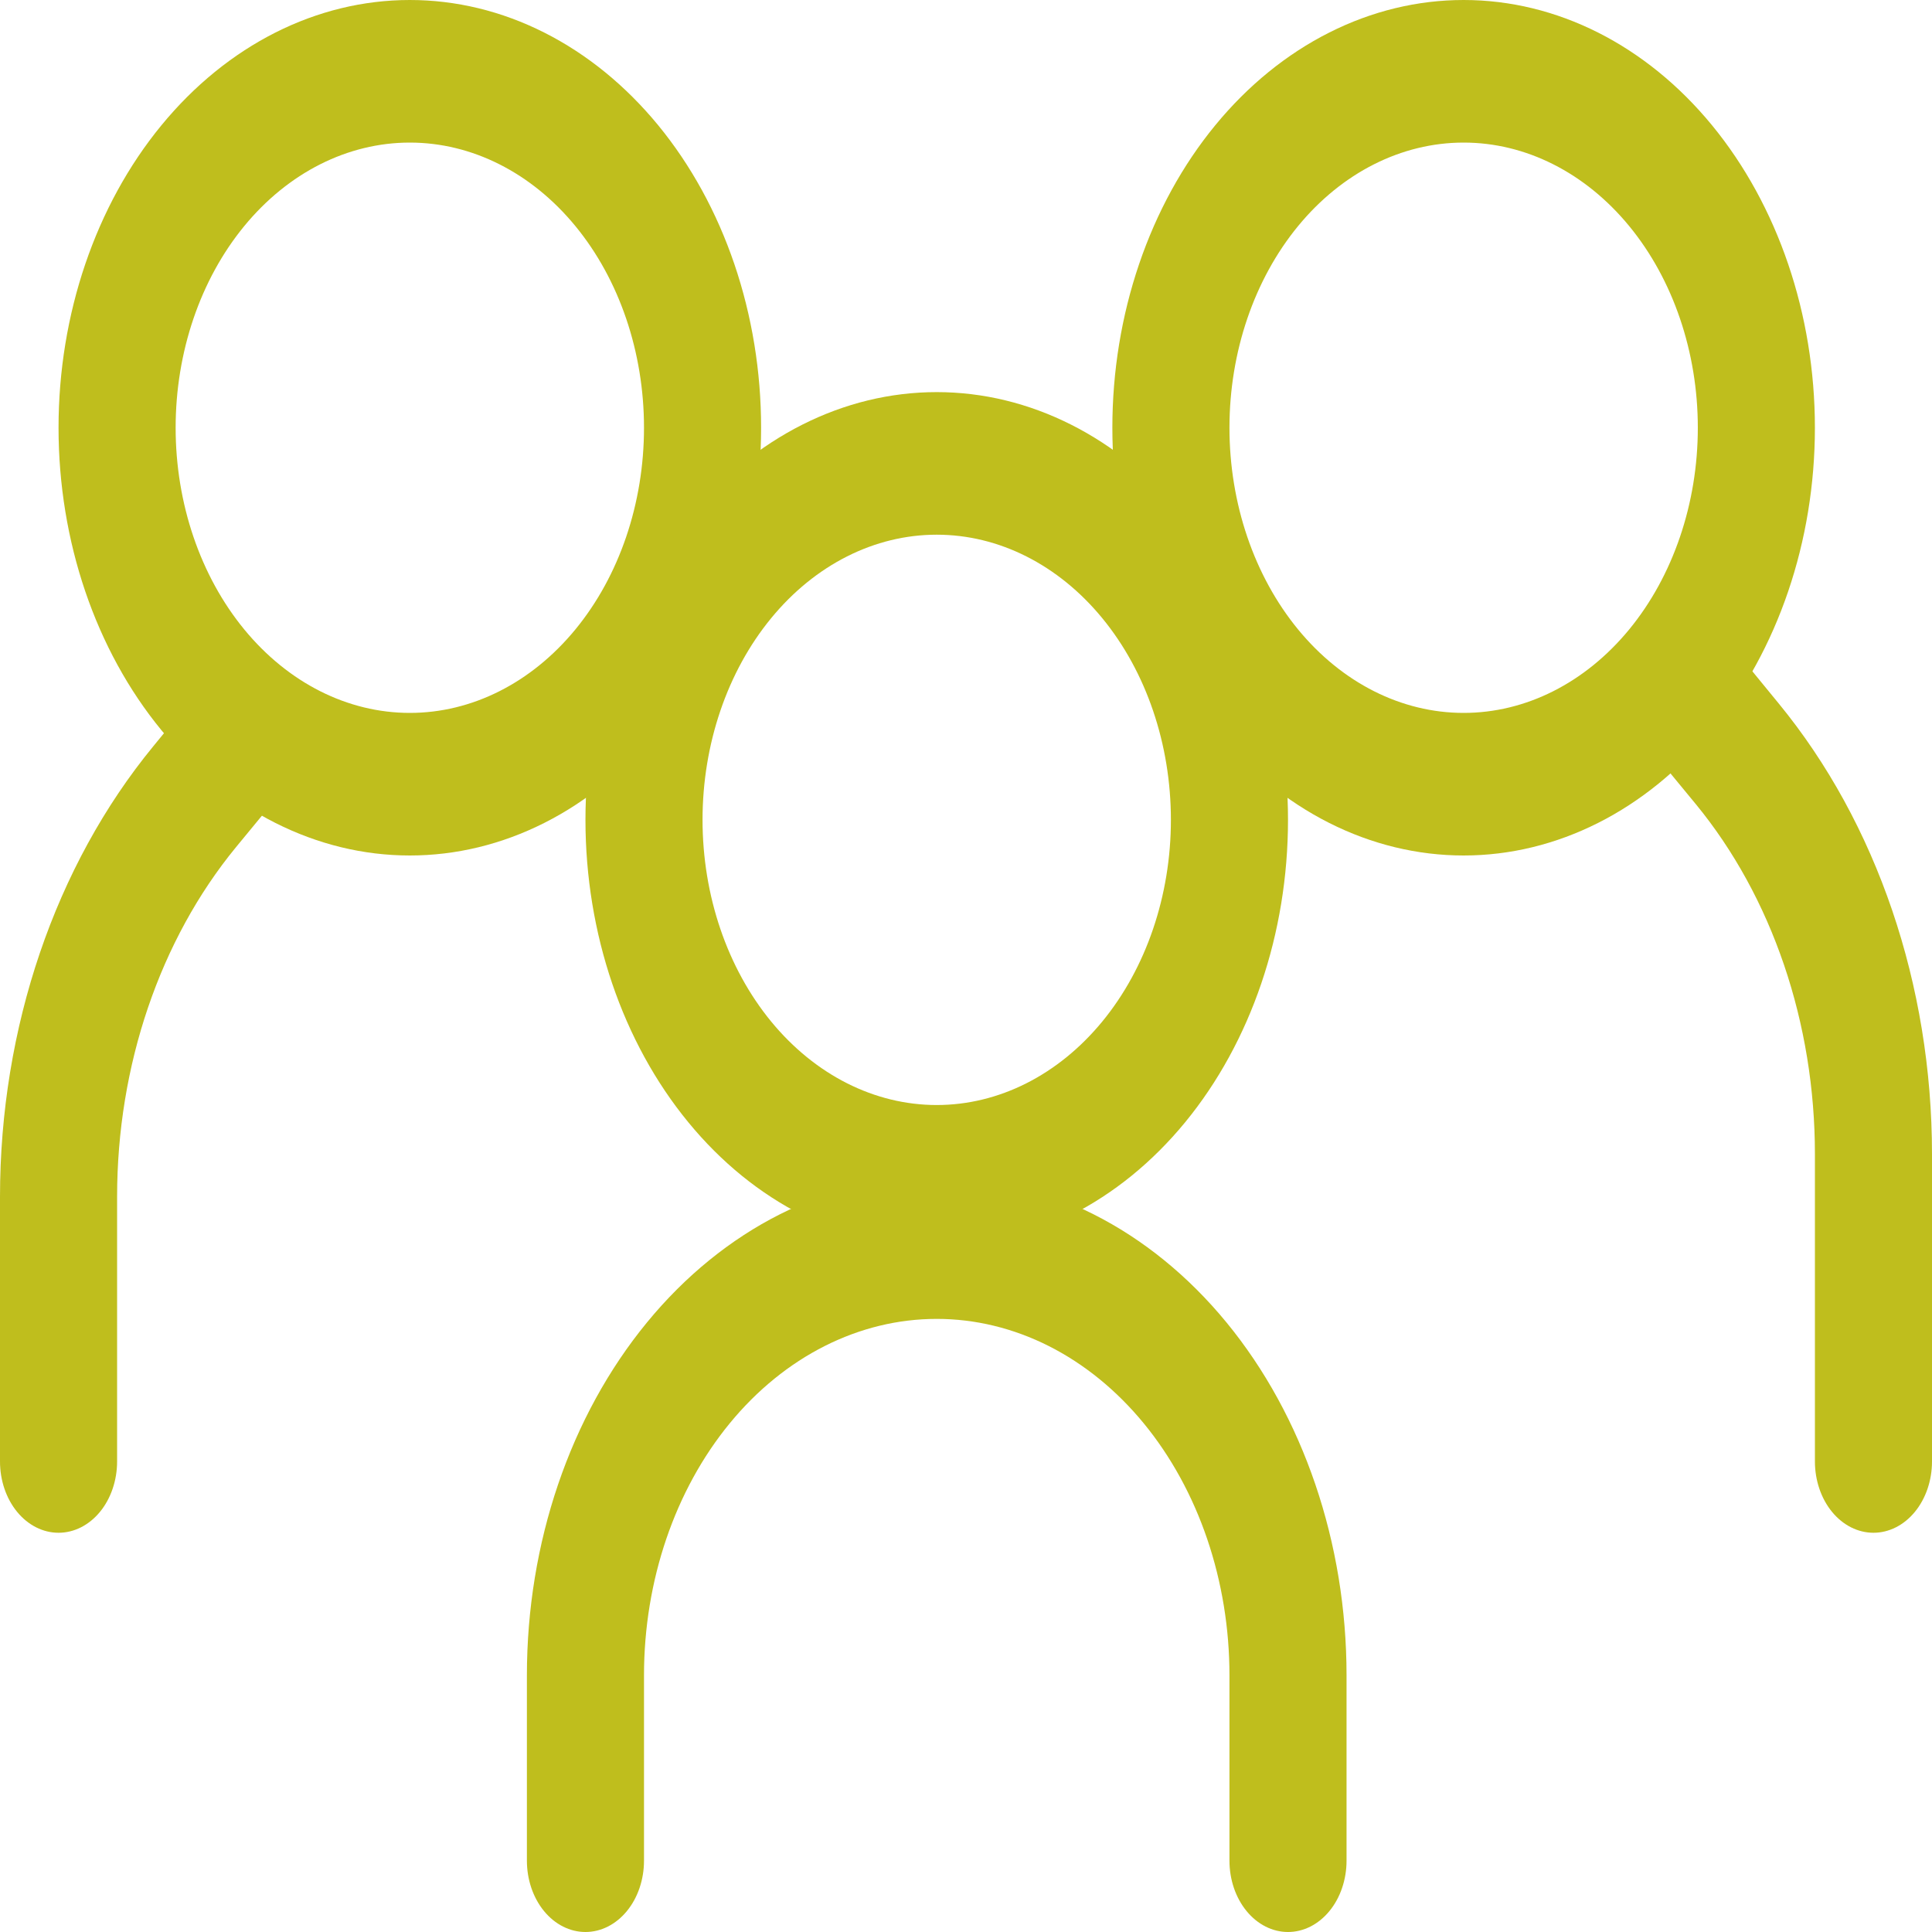 <svg width="90" height="90" viewBox="0 0 90 90" fill="none" xmlns="http://www.w3.org/2000/svg">
<path fill-rule="evenodd" clip-rule="evenodd" d="M19.091 33.21C21.984 33.21 24.759 31.811 26.805 29.32C28.851 26.828 30 23.449 30 19.926C30 16.403 28.851 13.024 26.805 10.533C24.759 8.042 21.984 6.642 19.091 6.642C16.198 6.642 13.423 8.042 11.377 10.533C9.331 13.024 8.182 16.403 8.182 19.926C8.182 23.449 9.331 26.828 11.377 29.32C13.423 31.811 16.198 33.21 19.091 33.21ZM19.091 39.852C21.24 39.852 23.368 39.337 25.353 38.336C27.338 37.334 29.142 35.867 30.662 34.016C32.181 32.166 33.387 29.969 34.209 27.552C35.031 25.134 35.455 22.543 35.455 19.926C35.455 17.309 35.031 14.718 34.209 12.301C33.387 9.883 32.181 7.687 30.662 5.836C29.142 3.986 27.338 2.518 25.353 1.517C23.368 0.515 21.24 -3.89925e-08 19.091 0C14.751 7.8749e-08 10.589 2.099 7.52 5.836C4.451 9.573 2.727 14.641 2.727 19.926C2.727 25.211 4.451 30.279 7.52 34.016C10.589 37.753 14.751 39.852 19.091 39.852Z" fill="#BFBE1D"/>
<path fill-rule="evenodd" clip-rule="evenodd" d="M12.84 32.52C13.094 32.828 13.296 33.194 13.433 33.598C13.57 34.002 13.641 34.434 13.641 34.871C13.641 35.308 13.57 35.74 13.433 36.144C13.296 36.547 13.094 36.914 12.84 37.222L10.996 39.461C7.448 43.782 5.455 49.643 5.455 55.754V68.081C5.455 68.962 5.167 69.807 4.656 70.43C4.144 71.052 3.451 71.402 2.727 71.402C2.004 71.402 1.31 71.052 0.799 70.43C0.287 69.807 0 68.962 0 68.081V55.754C0.001 47.881 2.569 40.332 7.14 34.765L8.978 32.52C9.232 32.21 9.532 31.965 9.864 31.797C10.195 31.63 10.55 31.544 10.909 31.544C11.268 31.544 11.623 31.63 11.954 31.797C12.286 31.965 12.587 32.21 12.84 32.52ZM77.16 30.527C76.906 30.835 76.704 31.202 76.567 31.605C76.43 32.009 76.359 32.441 76.359 32.878C76.359 33.315 76.43 33.748 76.567 34.151C76.704 34.555 76.906 34.921 77.16 35.23L79.004 37.468C80.761 39.608 82.154 42.148 83.105 44.943C84.056 47.739 84.546 50.735 84.546 53.761V68.081C84.546 68.962 84.833 69.807 85.344 70.43C85.856 71.052 86.549 71.402 87.273 71.402C87.996 71.402 88.69 71.052 89.201 70.43C89.713 69.807 90 68.962 90 68.081V53.761C89.999 45.889 87.431 38.339 82.86 32.772L81.022 30.527C80.769 30.218 80.468 29.972 80.136 29.805C79.805 29.637 79.45 29.551 79.091 29.551C78.732 29.551 78.377 29.637 78.046 29.805C77.714 29.972 77.413 30.218 77.16 30.527Z" fill="#BFBE1D"/>
<path fill-rule="evenodd" clip-rule="evenodd" d="M68.182 33.21C65.288 33.21 62.514 31.811 60.468 29.32C58.422 26.828 57.273 23.449 57.273 19.926C57.273 16.403 58.422 13.024 60.468 10.533C62.514 8.042 65.288 6.642 68.182 6.642C71.075 6.642 73.85 8.042 75.896 10.533C77.942 13.024 79.091 16.403 79.091 19.926C79.091 23.449 77.942 26.828 75.896 29.32C73.85 31.811 71.075 33.21 68.182 33.21ZM68.182 39.852C66.033 39.852 63.905 39.337 61.92 38.336C59.934 37.334 58.13 35.867 56.611 34.016C55.091 32.166 53.886 29.969 53.064 27.552C52.241 25.134 51.818 22.543 51.818 19.926C51.818 17.309 52.241 14.718 53.064 12.301C53.886 9.883 55.091 7.687 56.611 5.836C58.13 3.986 59.934 2.518 61.92 1.517C63.905 0.515 66.033 -3.89926e-08 68.182 0C72.522 7.8749e-08 76.684 2.099 79.753 5.836C82.821 9.573 84.545 14.641 84.545 19.926C84.545 25.211 82.821 30.279 79.753 34.016C76.684 37.753 72.522 39.852 68.182 39.852ZM43.636 61.439C40.02 61.439 36.551 63.189 33.994 66.303C31.437 69.417 30 73.64 30 78.044V86.679C30 87.56 29.713 88.404 29.201 89.027C28.69 89.65 27.996 90 27.273 90C26.549 90 25.856 89.65 25.344 89.027C24.833 88.404 24.545 87.56 24.545 86.679V78.044C24.545 71.879 26.557 65.966 30.137 61.606C33.717 57.246 38.573 54.797 43.636 54.797C48.7 54.797 53.555 57.246 57.136 61.606C60.716 65.966 62.727 71.879 62.727 78.044V86.679C62.727 87.56 62.44 88.404 61.928 89.027C61.417 89.65 60.723 90 60 90C59.277 90 58.583 89.65 58.072 89.027C57.56 88.404 57.273 87.56 57.273 86.679V78.044C57.273 75.864 56.92 73.704 56.235 71.69C55.549 69.675 54.545 67.845 53.279 66.303C52.012 64.761 50.509 63.538 48.855 62.703C47.2 61.869 45.427 61.439 43.636 61.439Z" fill="#BFBE1D"/>
<path fill-rule="evenodd" clip-rule="evenodd" d="M43.636 51.476C46.53 51.476 49.304 50.076 51.35 47.585C53.396 45.094 54.545 41.715 54.545 38.192C54.545 34.669 53.396 31.29 51.35 28.799C49.304 26.307 46.53 24.908 43.636 24.908C40.743 24.908 37.968 26.307 35.922 28.799C33.877 31.29 32.727 34.669 32.727 38.192C32.727 41.715 33.877 45.094 35.922 47.585C37.968 50.076 40.743 51.476 43.636 51.476ZM43.636 58.118C47.976 58.118 52.138 56.019 55.207 52.282C58.276 48.545 60 43.477 60 38.192C60 32.907 58.276 27.839 55.207 24.102C52.138 20.365 47.976 18.266 43.636 18.266C39.296 18.266 35.134 20.365 32.066 24.102C28.997 27.839 27.273 32.907 27.273 38.192C27.273 43.477 28.997 48.545 32.066 52.282C35.134 56.019 39.296 58.118 43.636 58.118Z" fill="#BFBE1D"/>
</svg>
